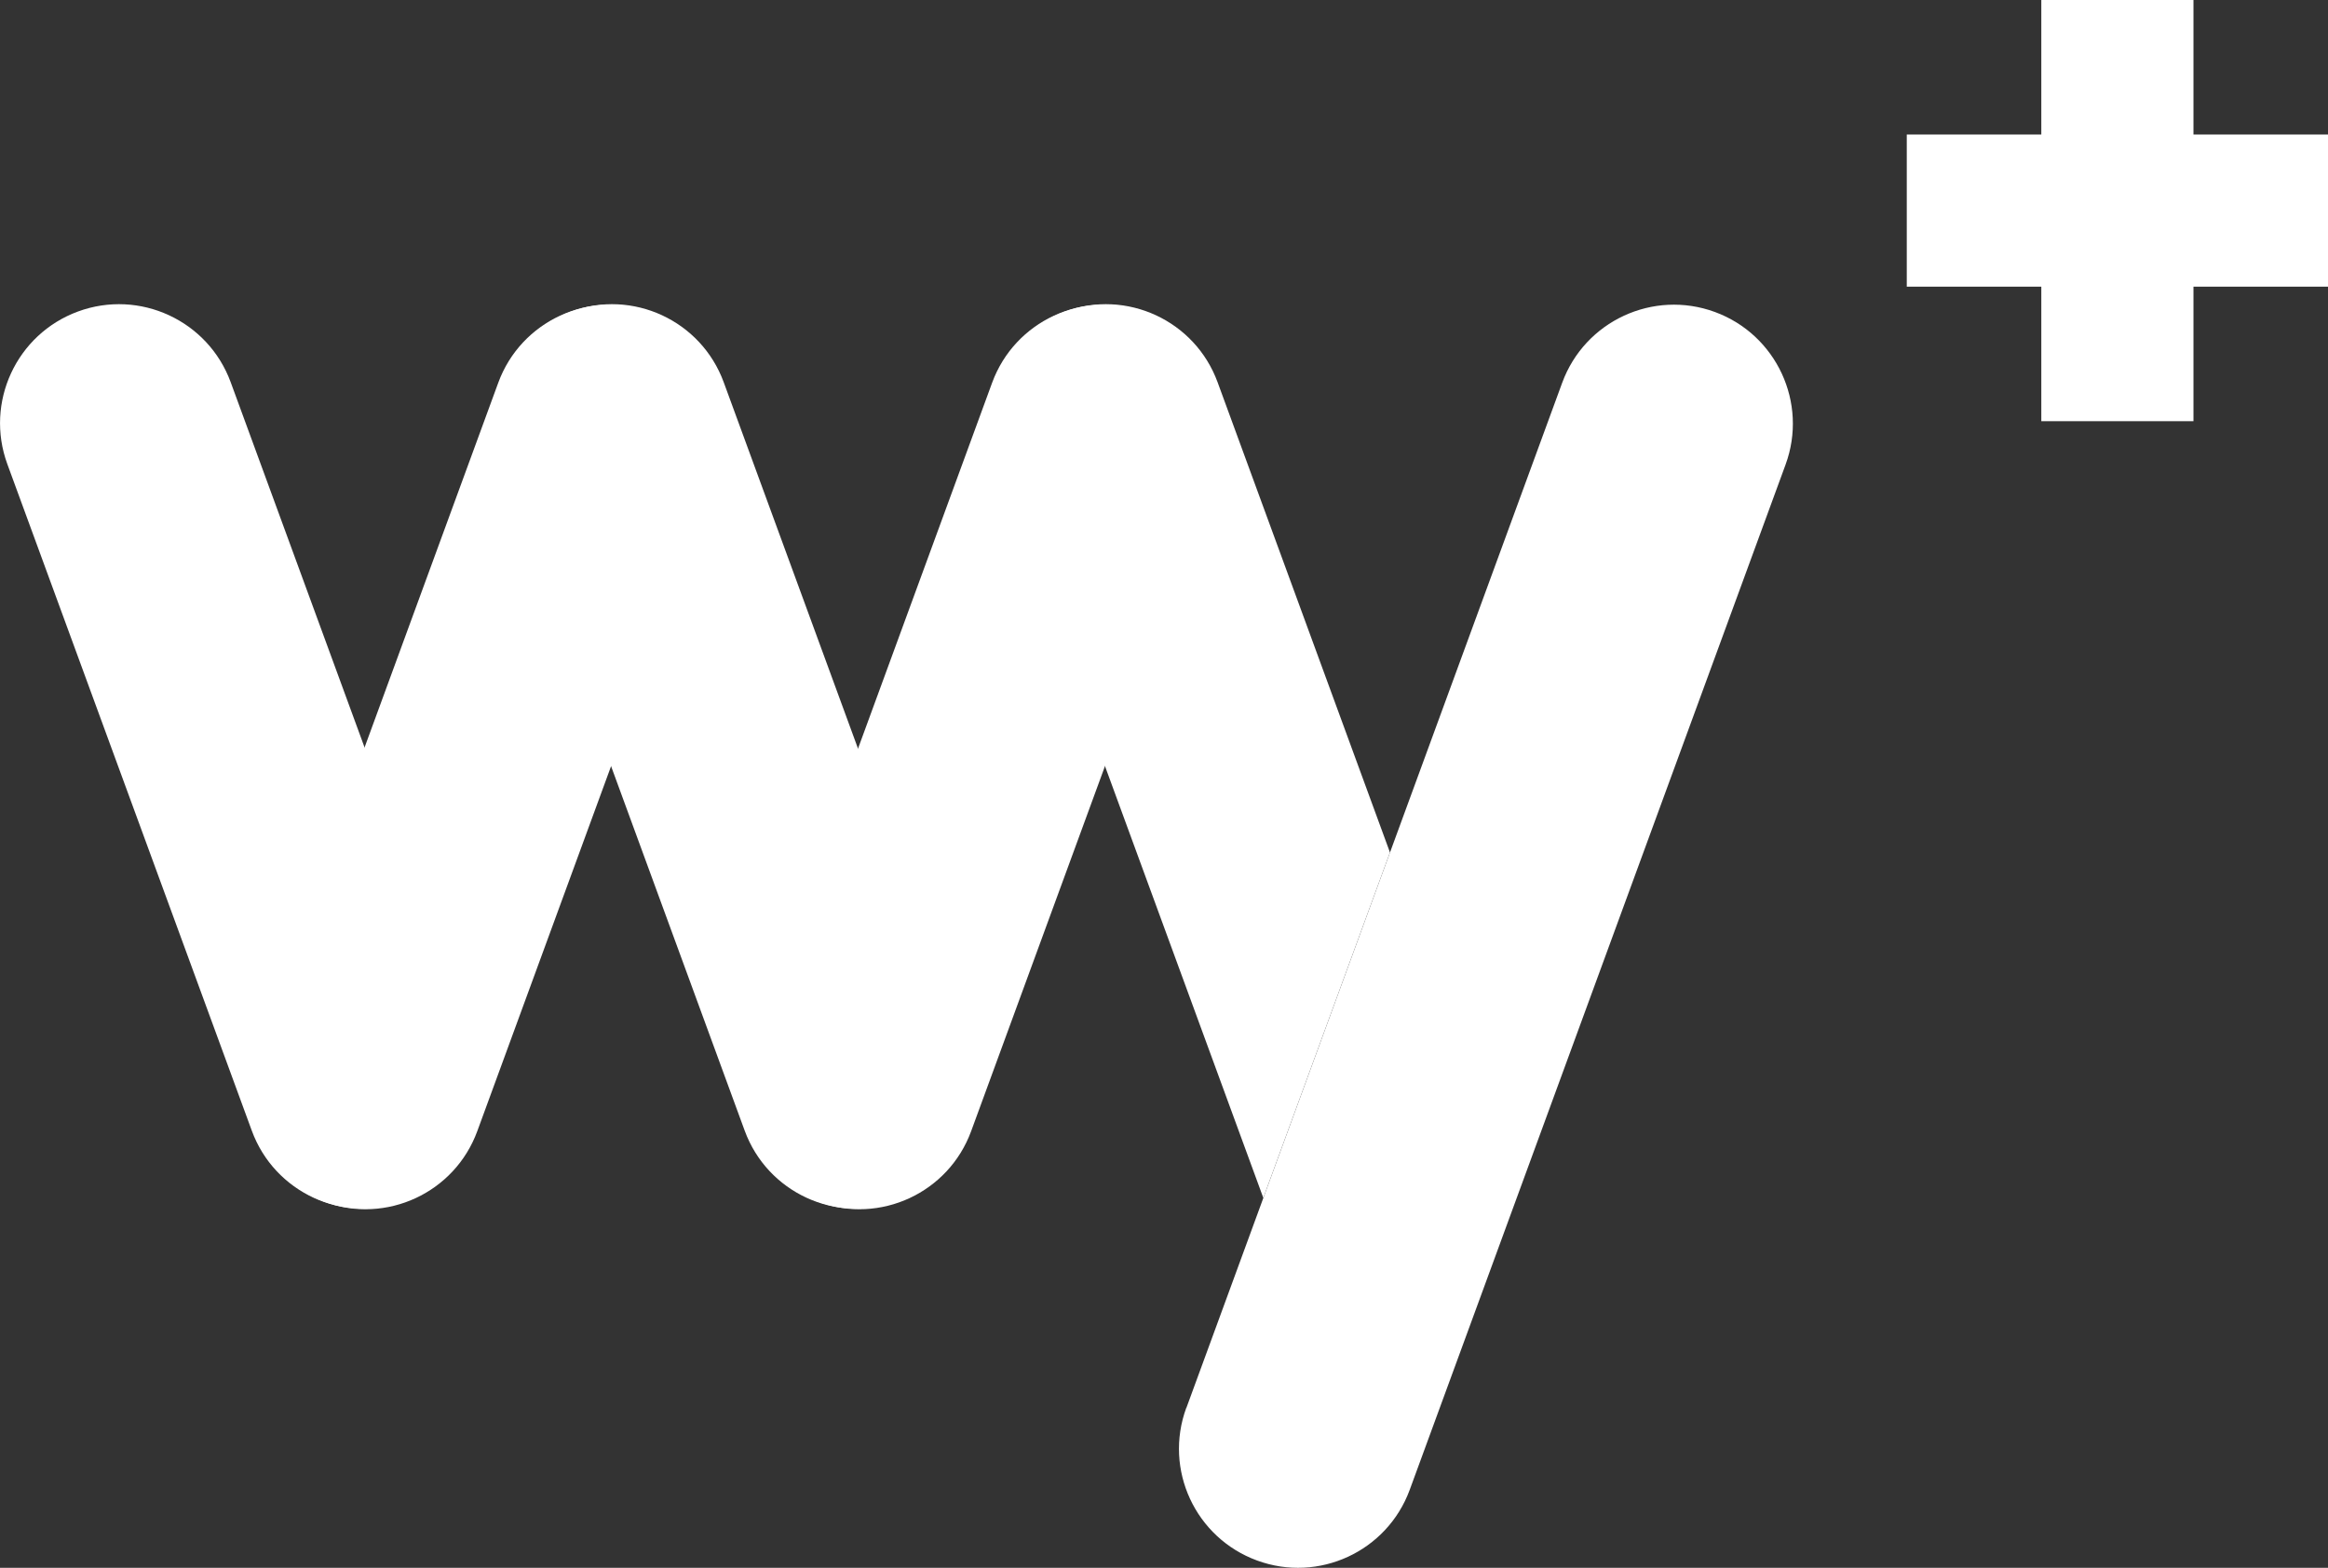 <?xml version="1.0" encoding="UTF-8"?>
<svg id="Layer_2" data-name="Layer 2" xmlns="http://www.w3.org/2000/svg" viewBox="0 0 190.34 128.2">
  <rect x="0" y="0" width="190.34" height="128.2" fill="#333333" stroke="none"/>
  <defs>
    <style>
      .cls-1 {
        fill: #fff;
      }
    </style>
  </defs>
  <g id="Layer_1-2" data-name="Layer 1">
    <g>
      <g>
        <path class="cls-1" d="M38.85,85.76c1.85,5.04-.74,10.63-5.78,12.48s-10.63-.74-12.48-5.78L.6,37.95c-1.85-5.04.74-10.63,5.78-12.48,5.04-1.85,10.63.74,12.48,5.78l19.98,54.51Z"/>
        <path class="cls-1" d="M20.76,85.8c-1.85,5.04.74,10.63,5.78,12.48s10.63-.74,12.48-5.78l19.98-54.51c1.85-5.04-.74-10.63-5.78-12.48-5.04-1.85-10.63.74-12.48,5.78l-19.98,54.51Z"/>
        <path class="cls-1" d="M79.15,85.76c1.85,5.04-.74,10.63-5.78,12.48s-10.63-.74-12.48-5.78l-19.98-54.51c-1.85-5.04.74-10.63,5.78-12.48,5.04-1.85,10.63.74,12.48,5.78l19.98,54.51Z"/>
        <path class="cls-1" d="M61.14,85.8c-1.85,5.04.74,10.63,5.78,12.48s10.63-.74,12.48-5.78l19.98-54.51c1.85-5.04-.74-10.63-5.78-12.48s-10.63.74-12.48,5.78l-19.98,54.51Z"/>
        <path class="cls-1" d="M113.64,69.69l-14.09-38.44c-1.85-5.04-7.44-7.63-12.48-5.78-5.04,1.85-7.63,7.44-5.78,12.48l22,60,10.36-28.26Z"/>
        <path class="cls-1" d="M96.99,115.12c-1.85,5.04.74,10.63,5.79,12.48,5.04,1.85,10.63-.74,12.48-5.78l30.73-83.83c1.85-5.04-.74-10.63-5.78-12.48-5.04-1.85-10.63.74-12.48,5.78l-30.73,83.83Z"/>
      </g>
      <polygon class="cls-1" points="190.34 11 179.34 11 179.34 0 166.9 0 166.9 11 155.9 11 155.9 23.44 166.9 23.44 166.9 34.44 179.34 34.44 179.34 23.44 190.34 23.44 190.34 11"/>
    </g>
  </g>
</svg>